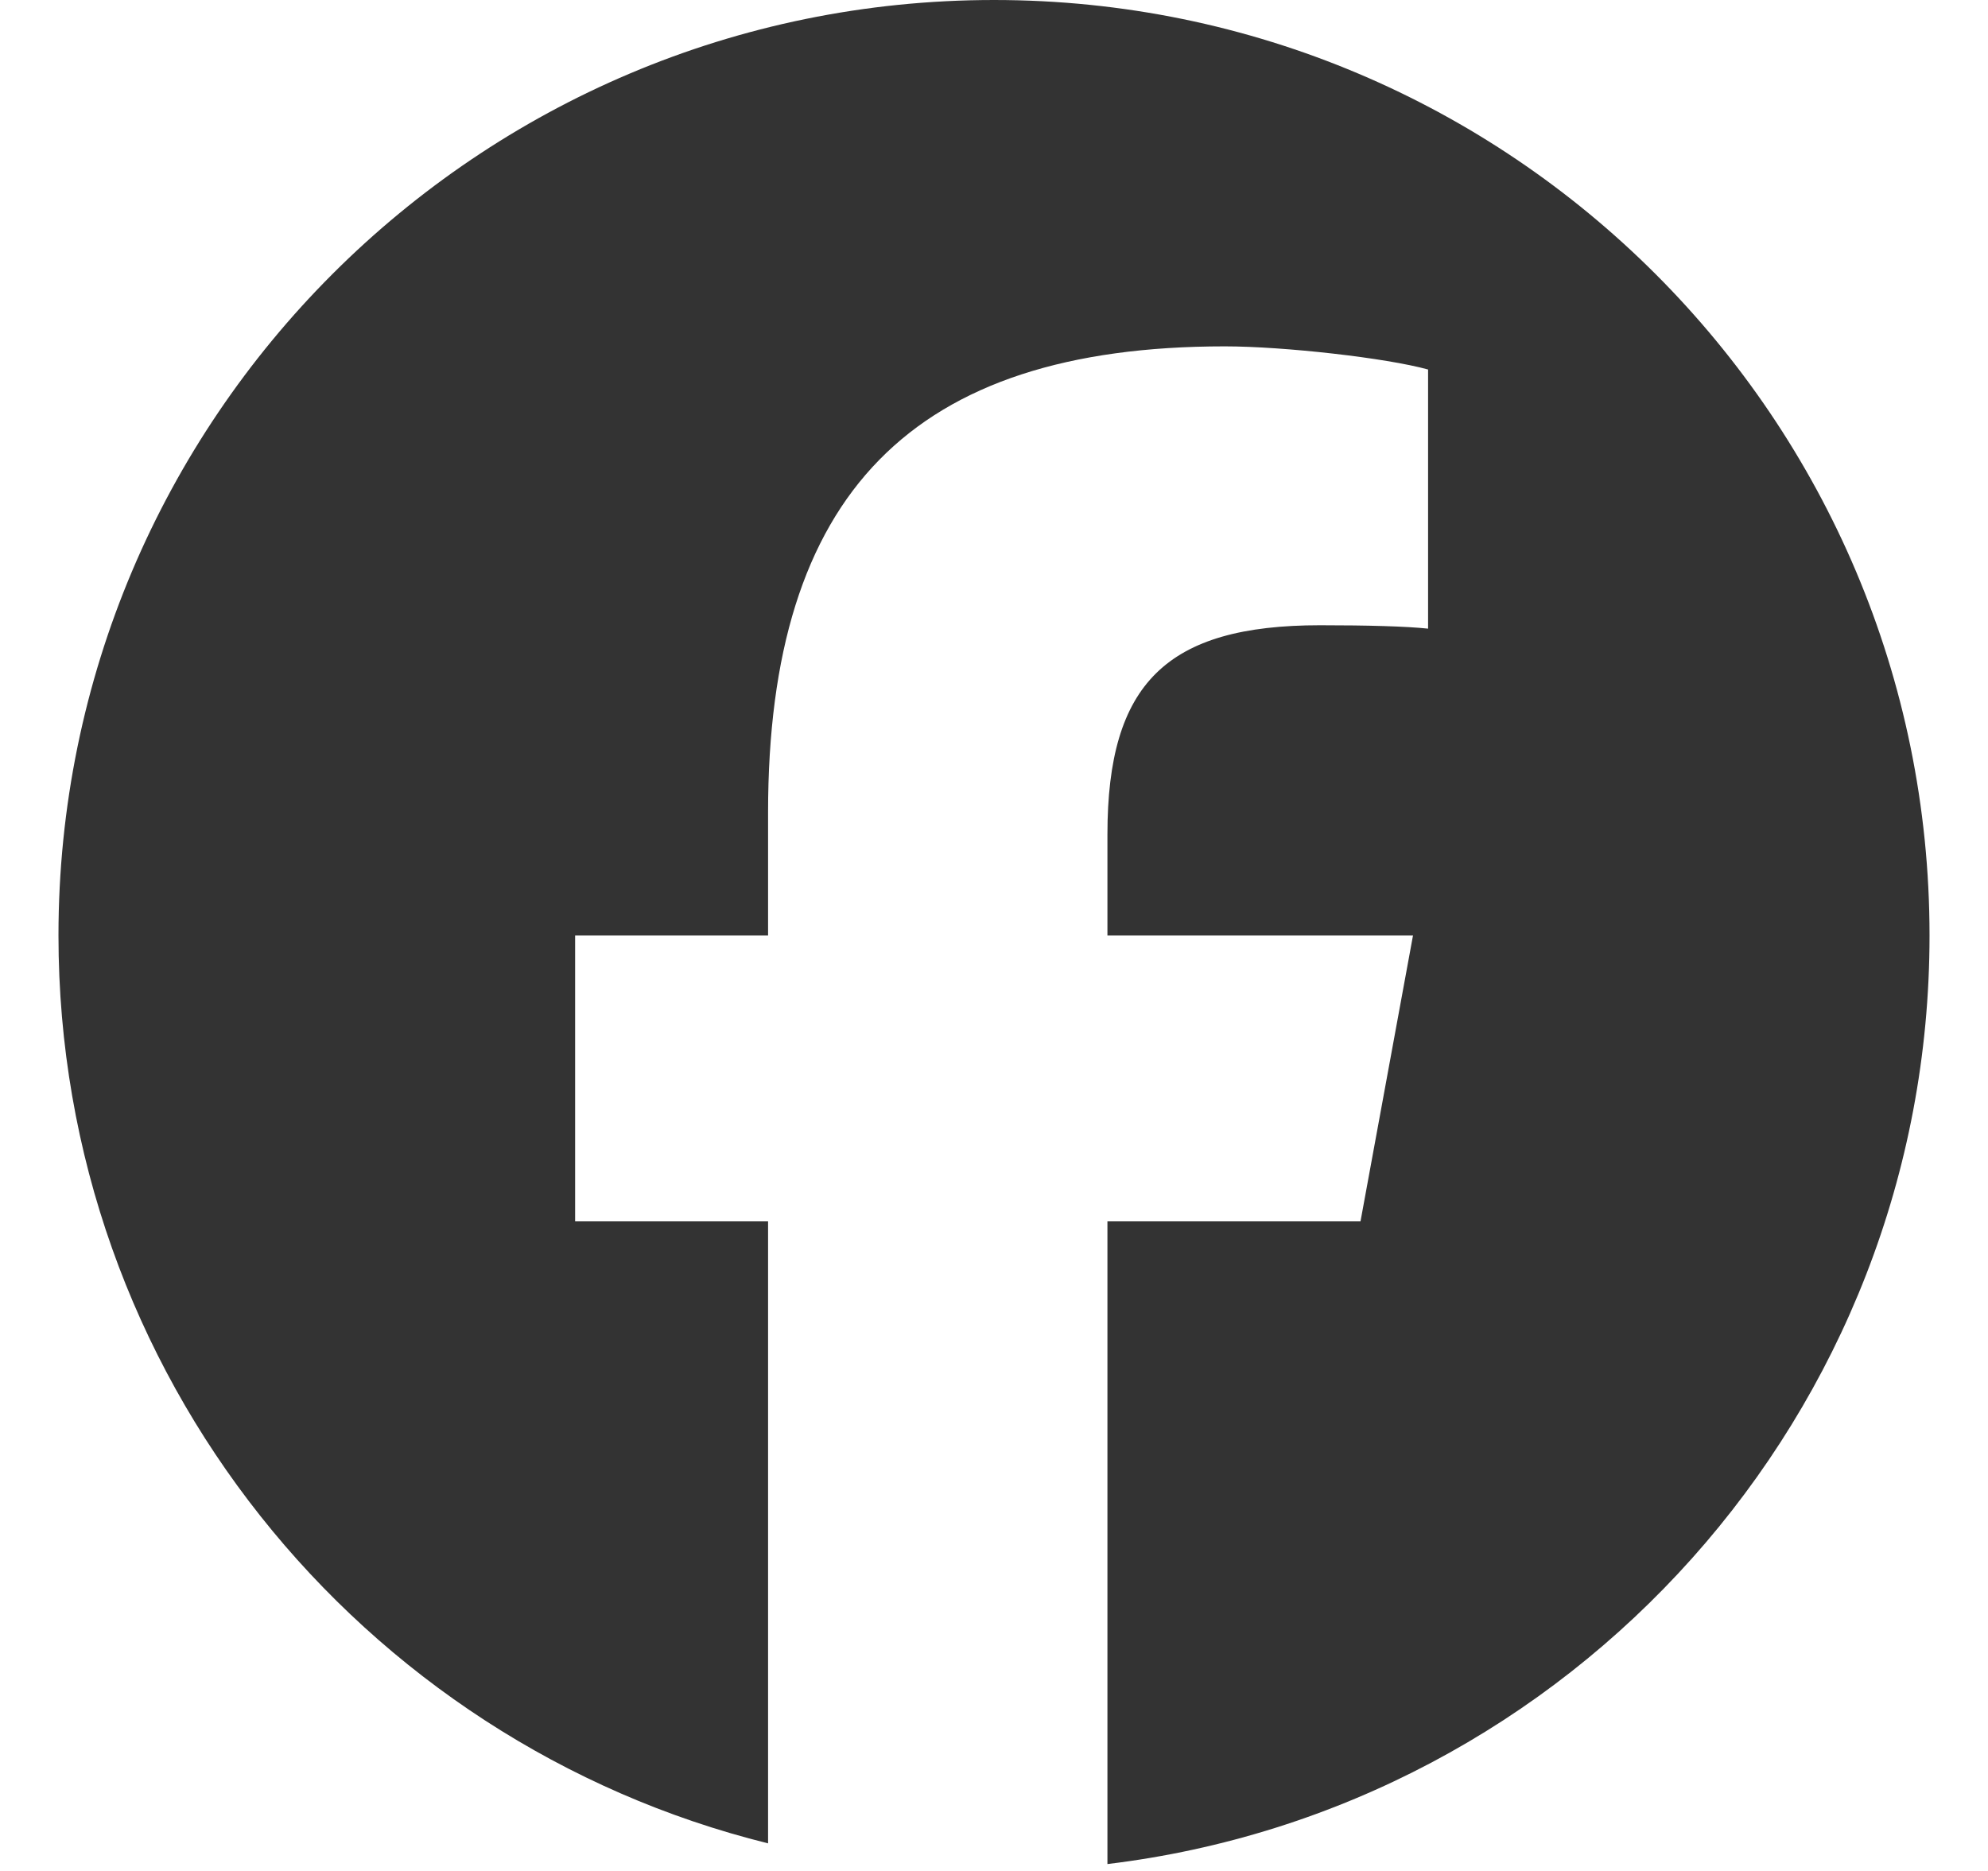 <svg width="17" height="16" viewBox="0 0 17 16" fill="none" xmlns="http://www.w3.org/2000/svg">
<g clip-path="url(#clip0_2775_5438)">
<path d="M8.5 0C4.082 0 0.5 3.582 0.5 8C0.5 11.752 3.083 14.9 6.568 15.764V10.445H4.918V8H6.568V6.947C6.568 4.224 7.8 2.962 10.473 2.962C10.98 2.962 11.855 3.061 12.212 3.16V5.376C12.024 5.356 11.695 5.347 11.288 5.347C9.976 5.347 9.47 5.844 9.47 7.135V8H12.083L11.634 10.445H9.47V15.941C13.431 15.463 16.5 12.09 16.5 8C16.5 3.582 12.918 0 8.5 0Z" fill="#333333"/>
</g>
<defs>
<clipPath id="clip0_2775_5438">
<rect width="16" height="16" fill="white" transform="translate(0.5)"/>
</clipPath>
</defs>
</svg>
